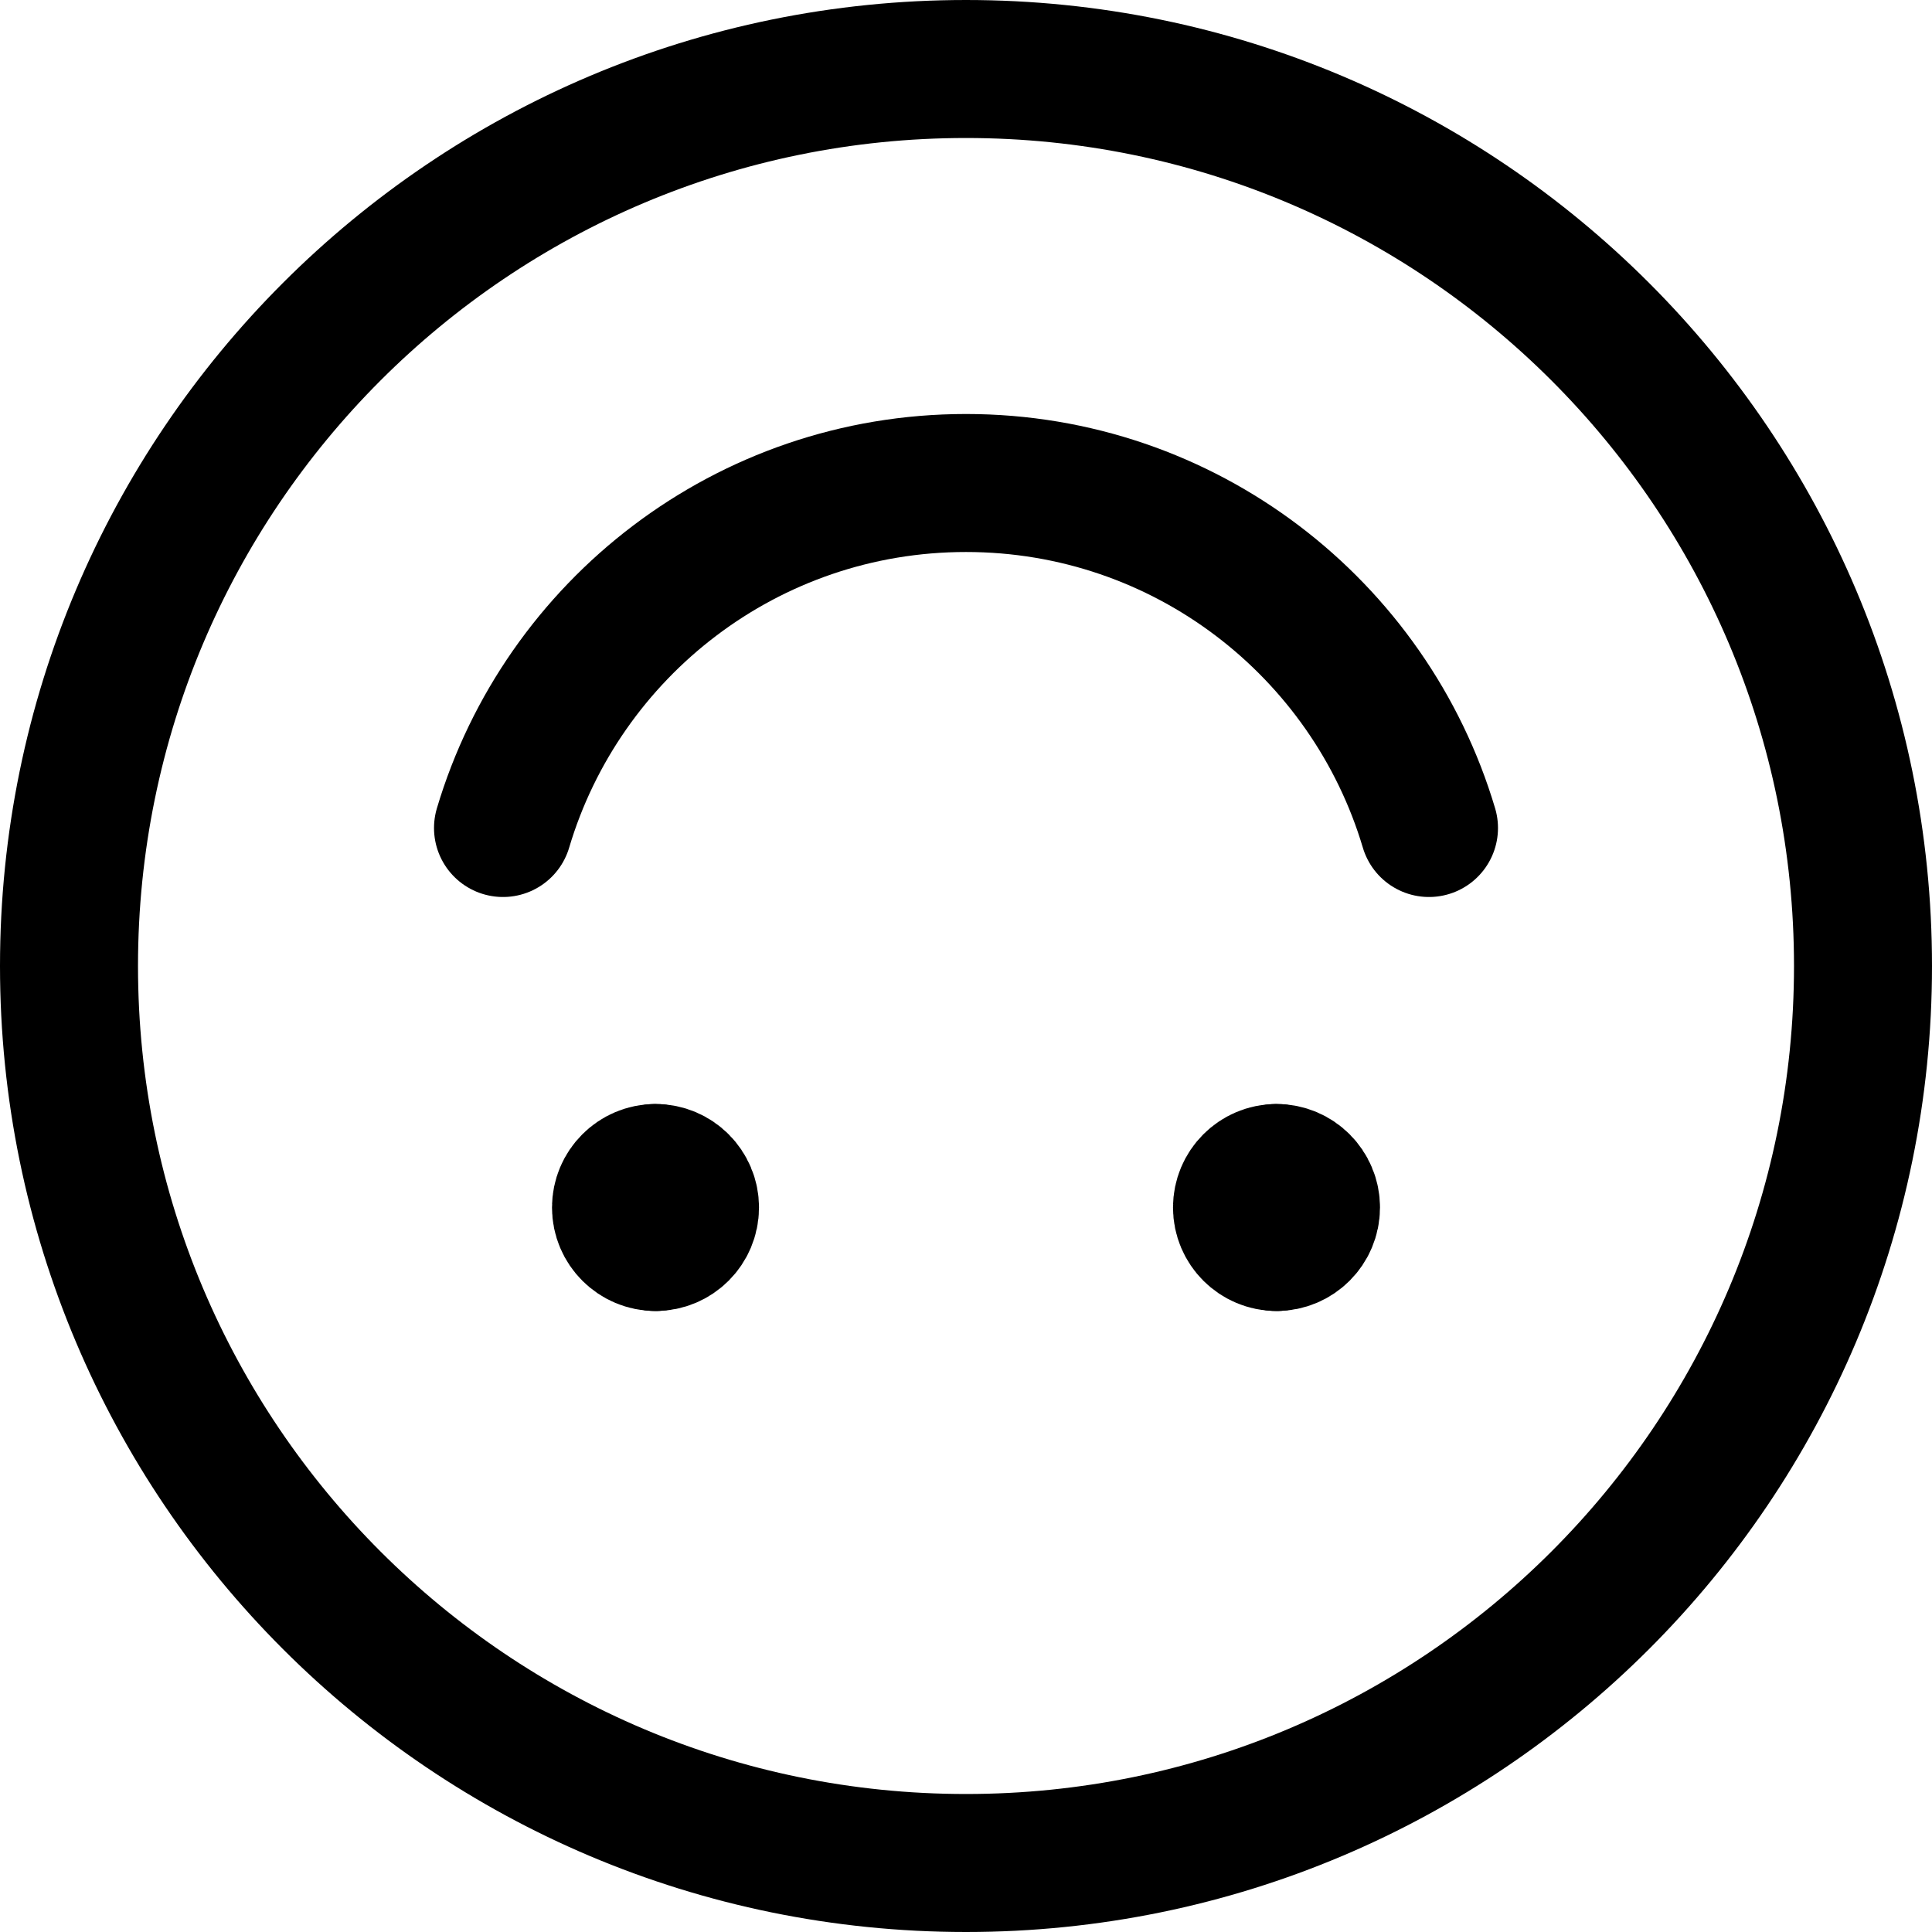 <svg xmlns="http://www.w3.org/2000/svg" fill="none" viewBox="0 0 14 14"><g id="smiley-upside-down"><path id="Ellipse 1793" stroke="#000000" stroke-linecap="round" stroke-linejoin="round" d="M3.645 6C4.075 4.554 5.414 3.5 7 3.5S9.925 4.554 10.355 6" stroke-width="1"></path><path id="Vector" stroke="#000000" stroke-linecap="round" stroke-linejoin="round" d="M7 13.5c3.59 0 6.5 -2.91 6.5 -6.5C13.5 3.41 10.59 0.5 7 0.5 3.41 0.5 0.5 3.41 0.5 7c0 3.59 2.91 6.5 6.5 6.5Z" stroke-width="1"></path><g id="Group 623"><path id="Vector_2" stroke="#000000" stroke-linecap="round" stroke-linejoin="round" d="M4.75 9c-0.138 0 -0.25 -0.112 -0.25 -0.25s0.112 -0.25 0.25 -0.25" stroke-width="1"></path><path id="Vector_3" stroke="#000000" stroke-linecap="round" stroke-linejoin="round" d="M4.75 9c0.138 0 0.25 -0.112 0.25 -0.25s-0.112 -0.25 -0.25 -0.25" stroke-width="1"></path></g><g id="Group 624"><path id="Vector_4" stroke="#000000" stroke-linecap="round" stroke-linejoin="round" d="M9.25 9C9.112 9 9 8.888 9 8.75s0.112 -0.25 0.25 -0.25" stroke-width="1"></path><path id="Vector_5" stroke="#000000" stroke-linecap="round" stroke-linejoin="round" d="M9.25 9c0.138 0 0.25 -0.112 0.25 -0.25s-0.112 -0.25 -0.25 -0.25" stroke-width="1"></path></g></g></svg>